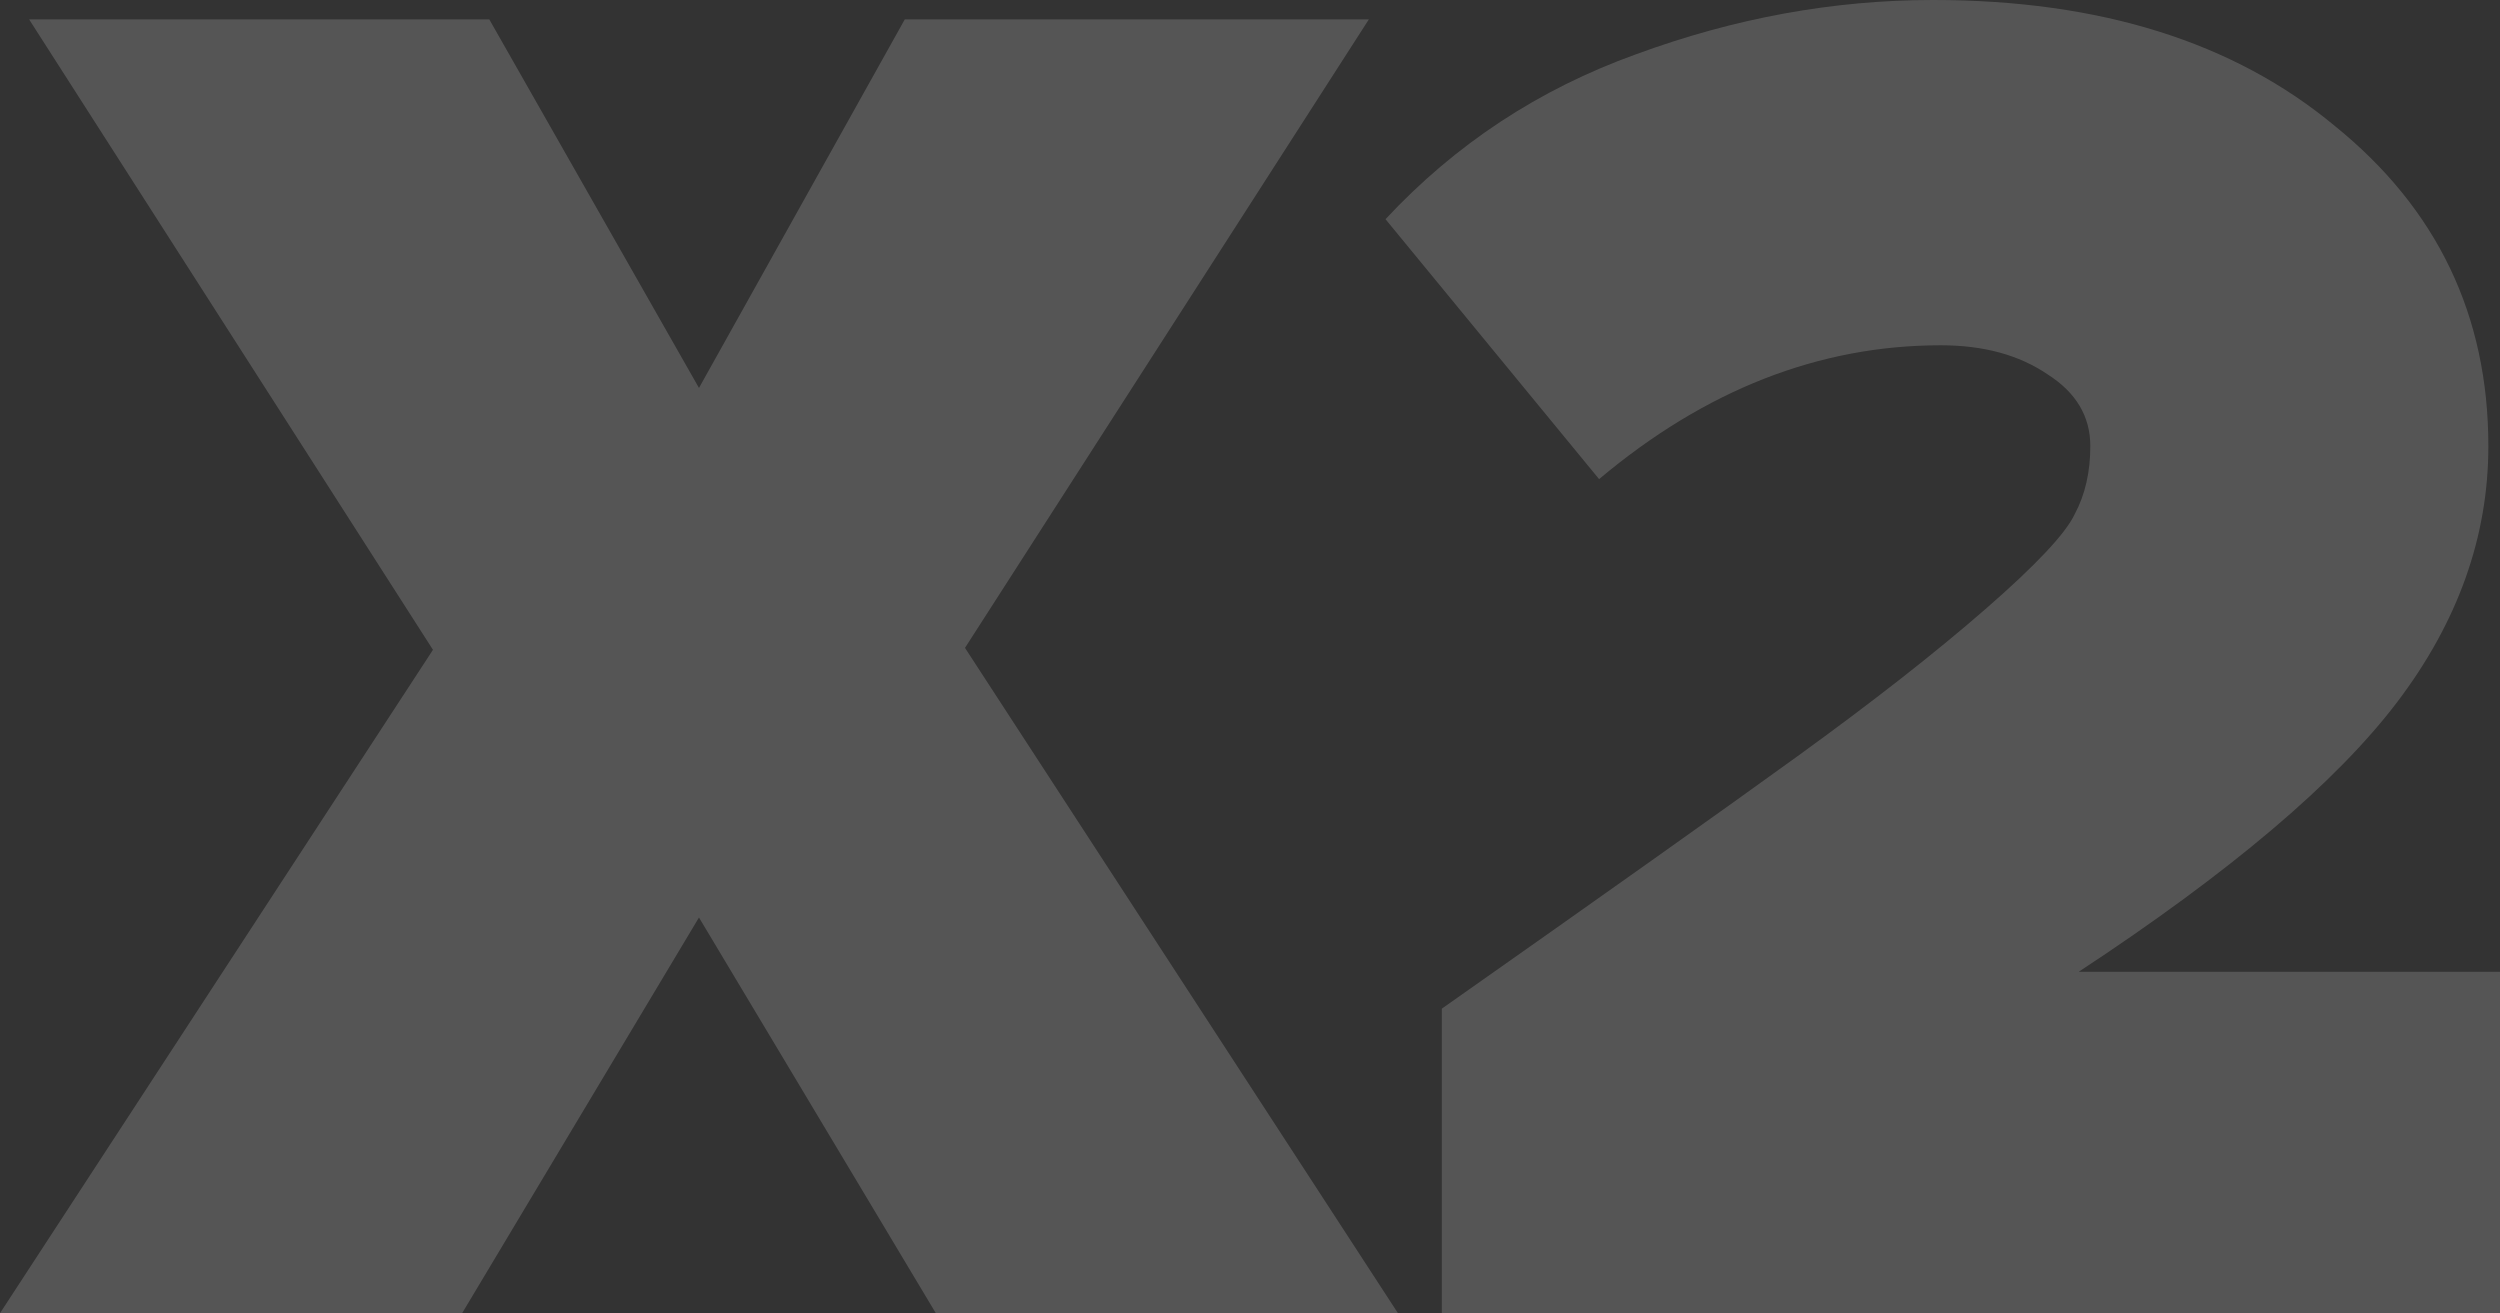 <svg width="356" height="187" viewBox="0 0 356 187" fill="none" xmlns="http://www.w3.org/2000/svg">
<rect x="0" y="0" width="356" height="187" fill="#333333" stroke="none"/>
<path d="M199.069 187H133.266L99.534 130.651L65.803 187H0L61.656 92.533L4.147 2.762H69.674L99.534 55.244L128.842 2.762H194.922L137.413 92.257L199.069 187Z" fill="white" fill-opacity="0.17"/>
<path d="M356 187H205.316V143.634C228.356 127.429 245.222 115.459 255.913 107.725C266.603 99.991 275.543 92.994 282.732 86.733C289.92 80.472 294.16 75.96 295.45 73.198C296.924 70.436 297.662 67.213 297.662 63.53C297.662 59.295 295.634 55.888 291.579 53.31C287.524 50.548 282.455 49.167 276.372 49.167C259.046 49.167 242.826 55.52 227.711 68.226L197.298 31.213C207.251 20.532 219.14 12.706 232.964 7.734C246.973 2.578 261.074 0 275.266 0C299.044 0 318.122 5.985 332.499 17.954C347.06 29.739 354.341 44.932 354.341 63.53C354.341 76.421 350.009 88.574 341.346 99.991C332.683 111.408 317.569 124.206 296.003 138.386H356V187Z" fill="white" fill-opacity="0.17"/>
</svg>
